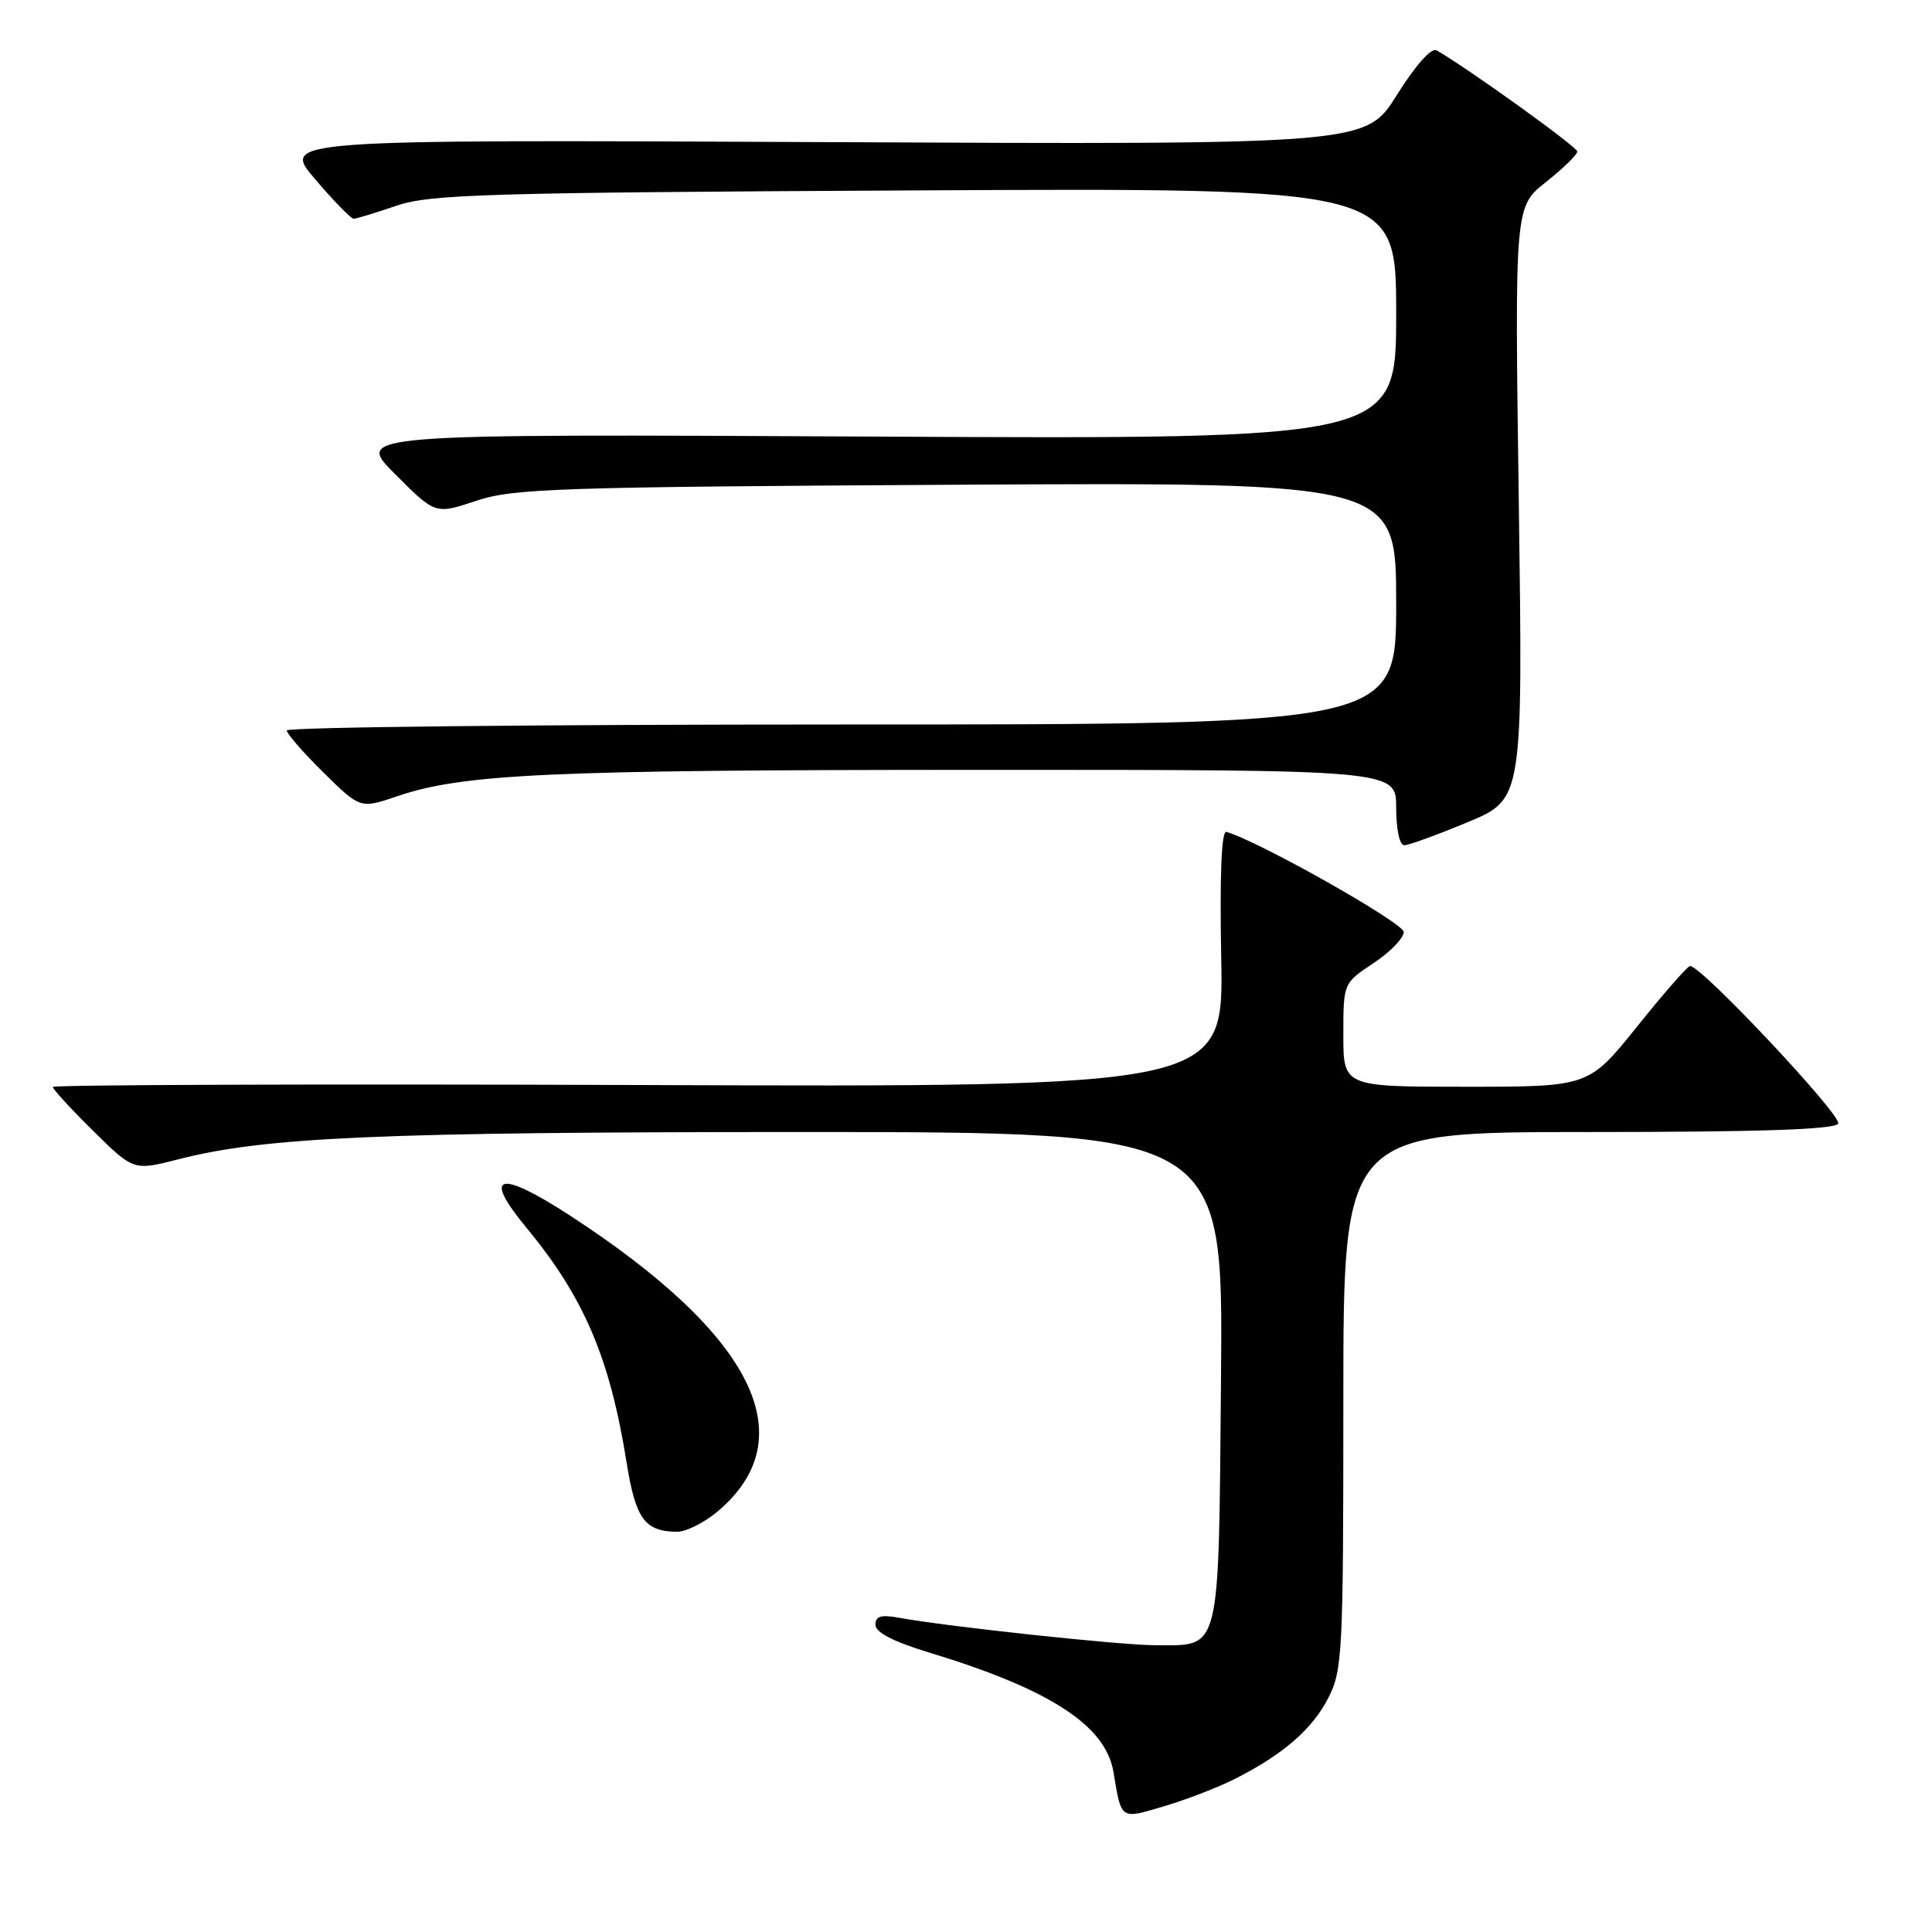 <?xml version="1.0" encoding="UTF-8" standalone="no"?>
<!DOCTYPE svg PUBLIC "-//W3C//DTD SVG 1.1//EN" "http://www.w3.org/Graphics/SVG/1.1/DTD/svg11.dtd" >
<svg xmlns="http://www.w3.org/2000/svg" xmlns:xlink="http://www.w3.org/1999/xlink" version="1.1" viewBox="0 0 256 256">
 <g >
 <path fill="currentColor"
d=" M 163.50 235.78 C 169.95 232.54 173.88 229.15 176.01 224.98 C 177.89 221.30 178.00 219.05 178.00 185.54 C 178.00 150.00 178.00 150.00 210.44 150.00 C 233.07 150.00 243.09 149.67 243.57 148.89 C 244.17 147.91 225.48 128.00 223.95 128.00 C 223.62 128.00 220.47 131.60 216.94 136.00 C 210.52 144.00 210.52 144.00 194.26 144.00 C 178.00 144.00 178.00 144.00 178.00 137.13 C 178.00 130.27 178.00 130.27 182.00 127.62 C 184.20 126.16 186.00 124.31 186.00 123.49 C 186.00 122.30 166.76 111.44 162.50 110.23 C 161.85 110.05 161.61 115.96 161.82 127.00 C 162.13 144.05 162.13 144.05 84.57 143.77 C 41.90 143.62 7.00 143.74 7.00 144.03 C 7.00 144.33 9.41 146.95 12.35 149.85 C 17.70 155.13 17.70 155.13 23.60 153.62 C 35.08 150.67 50.33 150.00 106.15 150.00 C 162.08 150.00 162.08 150.00 161.79 182.58 C 161.46 219.59 161.85 218.00 153.05 218.00 C 148.53 218.00 125.50 215.53 119.25 214.38 C 116.75 213.92 116.00 214.13 116.00 215.29 C 116.00 216.30 118.38 217.53 123.12 218.97 C 139.10 223.82 146.52 228.63 147.54 234.81 C 148.61 241.21 148.40 241.07 154.20 239.35 C 157.12 238.49 161.30 236.88 163.50 235.78 Z  M 95.06 200.30 C 106.66 190.54 99.90 176.94 75.58 161.10 C 66.08 154.92 63.83 155.52 69.75 162.67 C 77.38 171.90 80.81 179.92 83.02 193.75 C 84.22 201.26 85.42 202.91 89.67 202.97 C 90.87 202.99 93.29 201.78 95.06 200.30 Z  M 194.46 108.95 C 201.79 105.90 201.79 105.90 201.25 66.65 C 200.70 27.40 200.70 27.40 204.85 24.12 C 207.13 22.31 209.00 20.50 209.00 20.08 C 209.00 19.47 194.61 9.12 190.36 6.67 C 189.67 6.27 187.58 8.62 185.09 12.59 C 180.97 19.17 180.97 19.17 109.12 18.83 C 37.27 18.50 37.27 18.50 41.76 23.75 C 44.22 26.64 46.53 29.00 46.87 28.99 C 47.22 28.98 49.75 28.21 52.50 27.27 C 56.97 25.74 64.25 25.52 121.25 25.23 C 185.00 24.90 185.00 24.90 185.00 41.55 C 185.00 58.20 185.00 58.20 116.01 57.85 C 47.02 57.50 47.02 57.50 52.36 62.83 C 57.69 68.17 57.69 68.17 63.10 66.36 C 68.01 64.72 73.78 64.53 126.75 64.23 C 185.00 63.91 185.00 63.91 185.00 79.95 C 185.00 96.00 185.00 96.00 111.50 96.00 C 71.08 96.00 38.00 96.35 38.00 96.79 C 38.00 97.22 40.19 99.73 42.87 102.37 C 47.74 107.17 47.74 107.17 52.62 105.51 C 61.39 102.53 72.75 102.02 129.25 102.01 C 185.00 102.00 185.00 102.00 185.00 107.00 C 185.00 109.88 185.45 112.00 186.07 112.00 C 186.66 112.00 190.43 110.63 194.46 108.95 Z "/>
</g>
</svg>